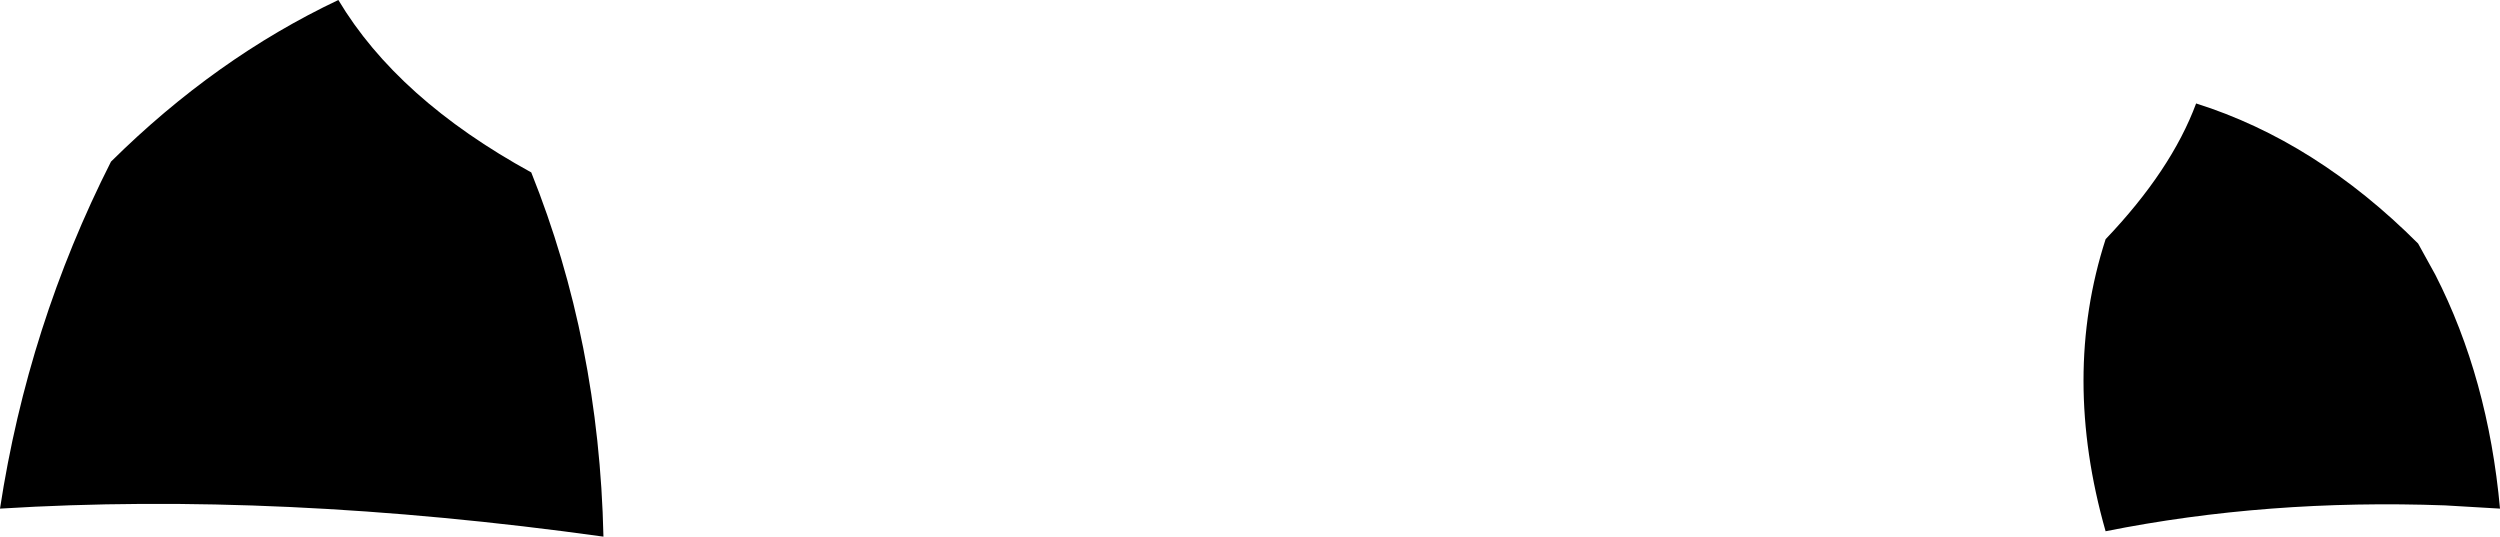 <?xml version="1.0" encoding="UTF-8" standalone="no"?>
<svg xmlns:xlink="http://www.w3.org/1999/xlink" height="24.9px" width="116.0px" xmlns="http://www.w3.org/2000/svg">
  <g transform="matrix(1.0, 0.0, 0.0, 1.0, -149.8, -155.5)">
    <path d="M251.7 160.3 Q257.25 162.05 262.0 166.8 L262.8 168.25 Q265.25 173.05 265.8 179.1 L263.25 178.95 Q255.0 178.65 247.5 180.15 245.45 172.95 247.5 166.6 250.55 163.4 251.7 160.3 M165.5 155.5 Q168.25 160.1 174.45 163.5 177.6 171.35 177.8 180.4 162.7 178.3 149.8 179.1 151.1 170.6 154.95 163.0 159.8 158.2 165.5 155.5" fill="#000000" fill-rule="evenodd" stroke="none"/>
  </g>
</svg>
